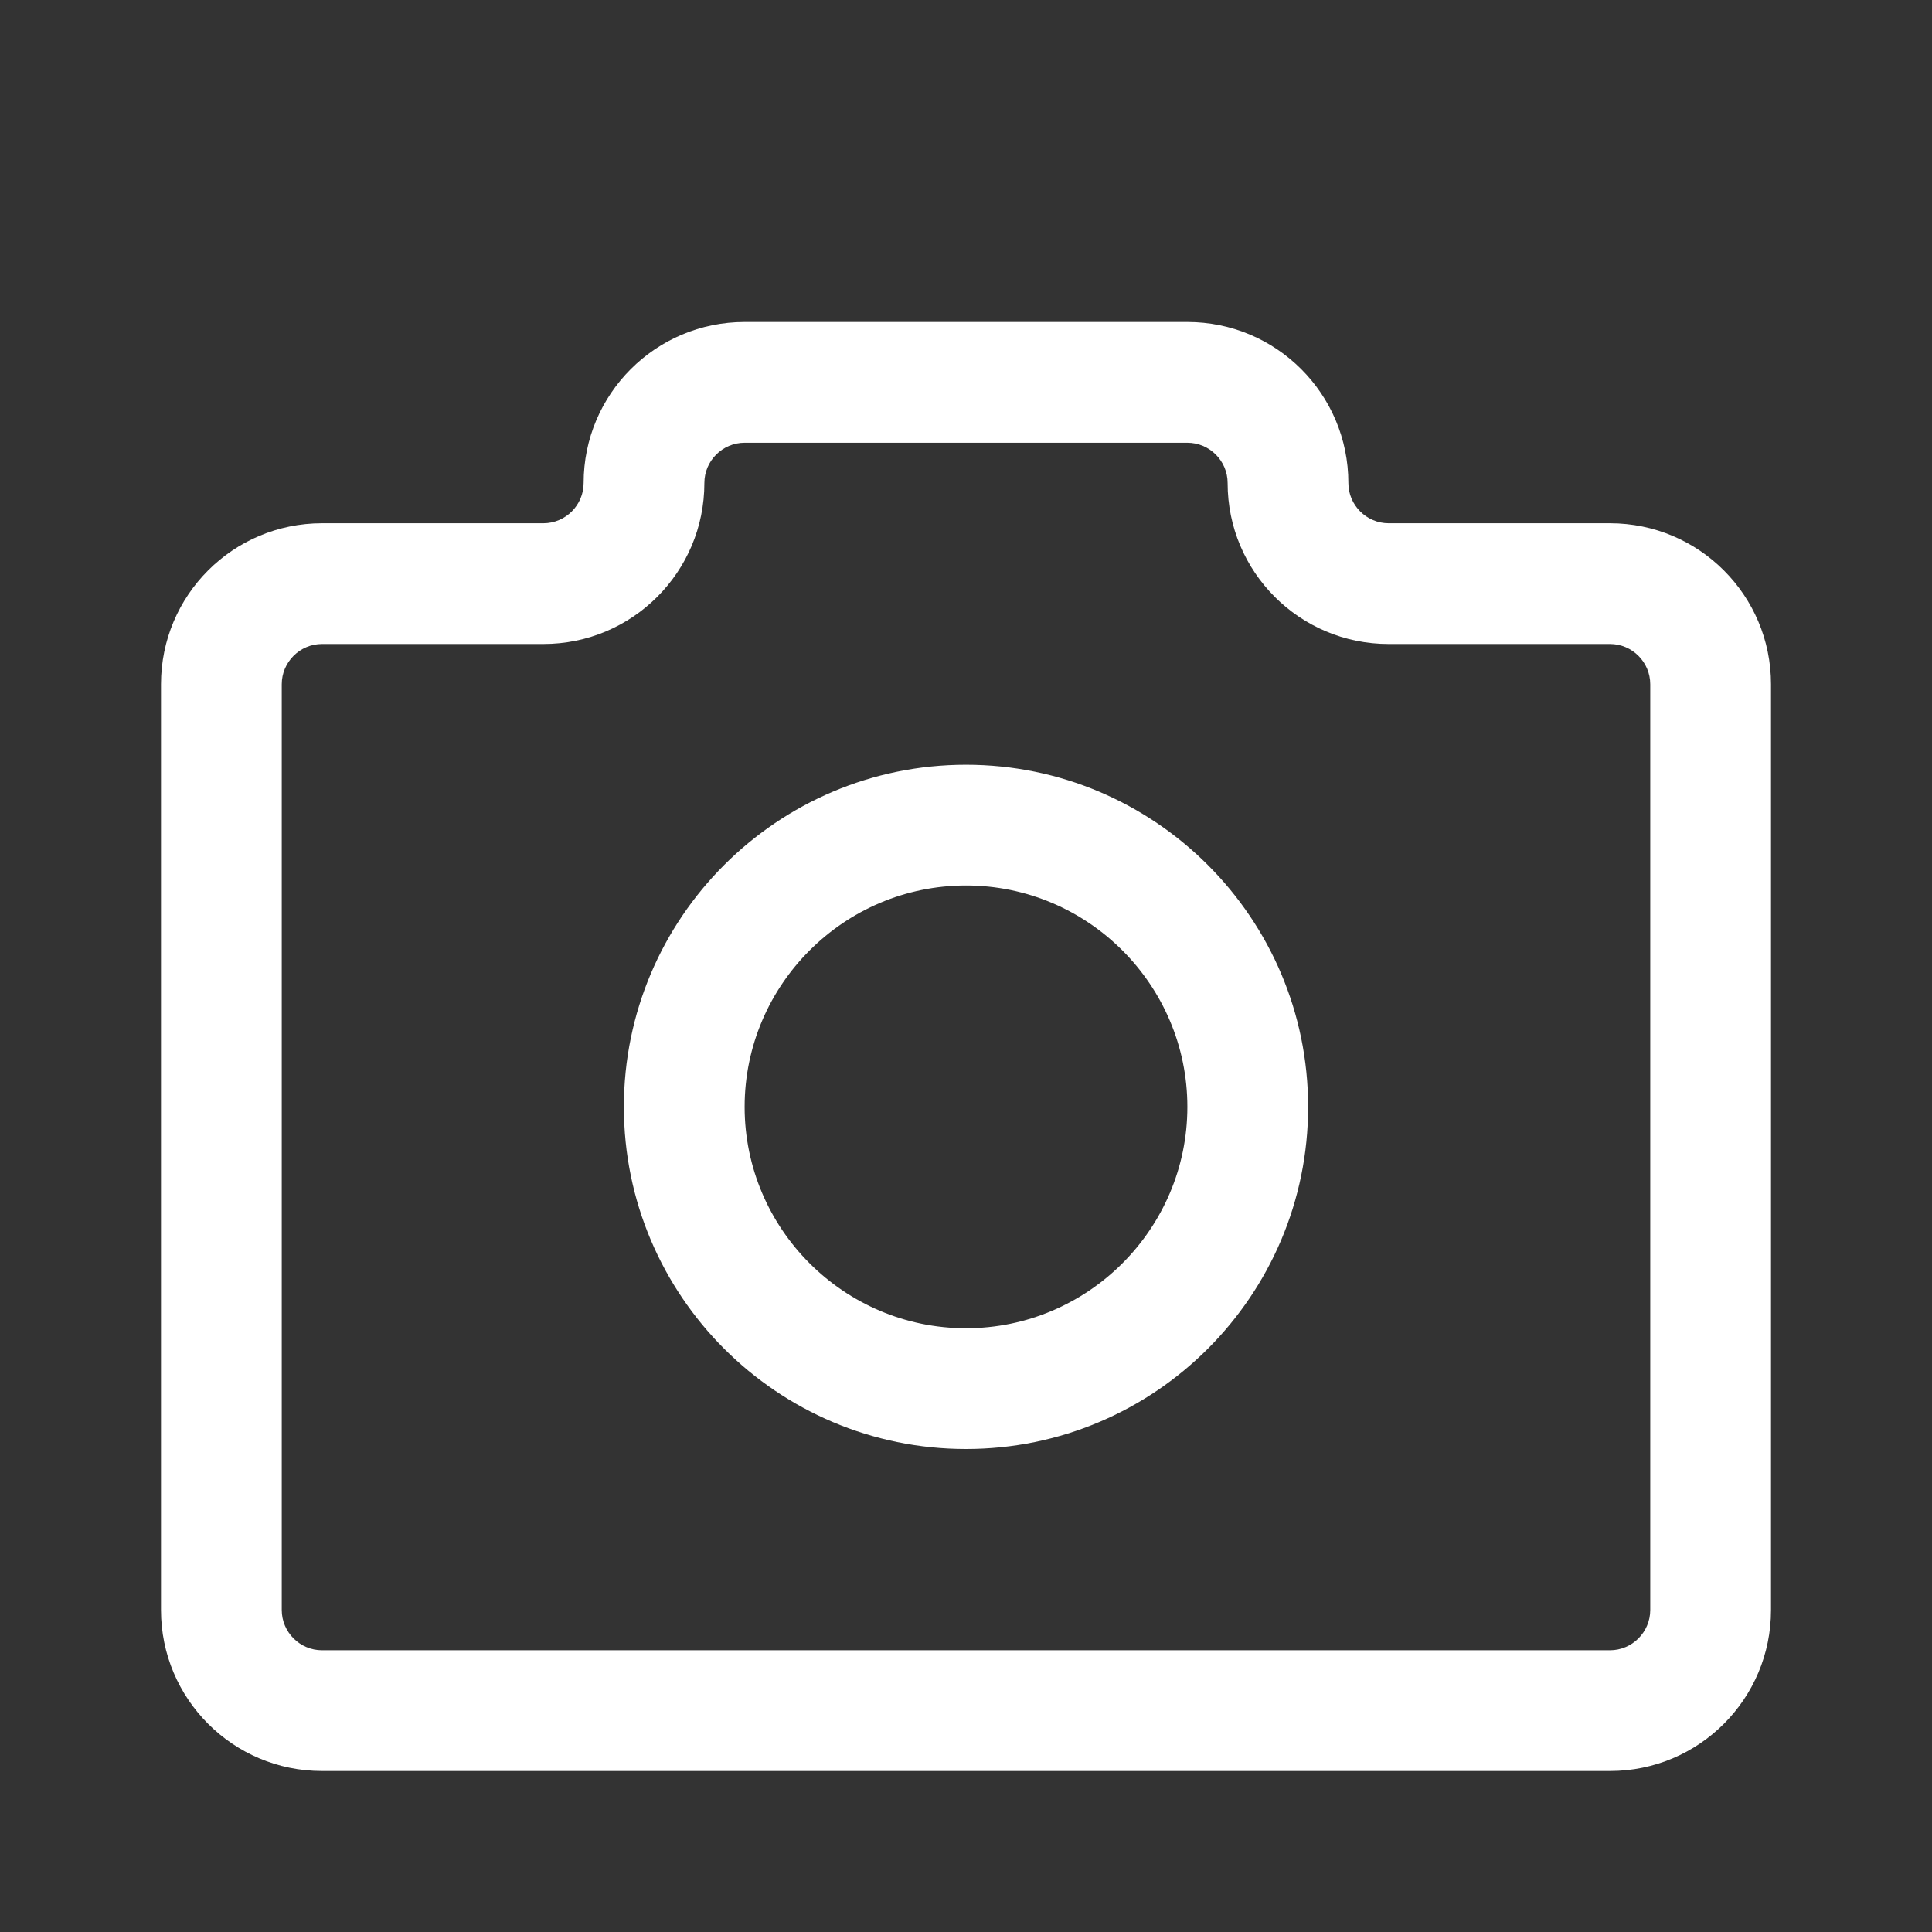<svg width="24" height="24" viewBox="0 0 24 24" fill="none" xmlns="http://www.w3.org/2000/svg">
<rect x="0" y="0" width="24" height="24" fill="#333333" stroke="none"/>
<path d="M14.75 5.5C15.025 5.5 15.25 5.725 15.25 6C15.25 7.105 16.145 8 17.25 8H20C20.275 8 20.5 8.225 20.5 8.5V20C20.5 20.275 20.275 20.5 20 20.5H4C3.725 20.5 3.5 20.275 3.5 20V8.5C3.5 8.225 3.725 8 4 8H6.75C7.855 8 8.75 7.105 8.75 6C8.75 5.725 8.975 5.5 9.25 5.5H14.75ZM14.75 4H9.25C8.145 4 7.25 4.895 7.25 6C7.25 6.275 7.025 6.5 6.75 6.5H4C2.895 6.5 2 7.395 2 8.5V20C2 21.105 2.895 22 4 22H20C21.105 22 22 21.105 22 20V8.5C22 7.395 21.105 6.5 20 6.5H17.25C16.975 6.5 16.75 6.275 16.75 6C16.75 4.895 15.855 4 14.75 4Z" fill="white"/>
<path d="M12 11C13.515 11 14.75 12.235 14.75 13.75C14.75 15.265 13.515 16.5 12 16.5C10.485 16.5 9.25 15.265 9.25 13.75C9.25 12.235 10.485 11 12 11ZM12 9.5C9.655 9.5 7.75 11.405 7.75 13.75C7.75 16.095 9.655 18 12 18C14.345 18 16.25 16.095 16.25 13.75C16.25 11.405 14.345 9.5 12 9.5Z" fill="white"/>
</svg>
